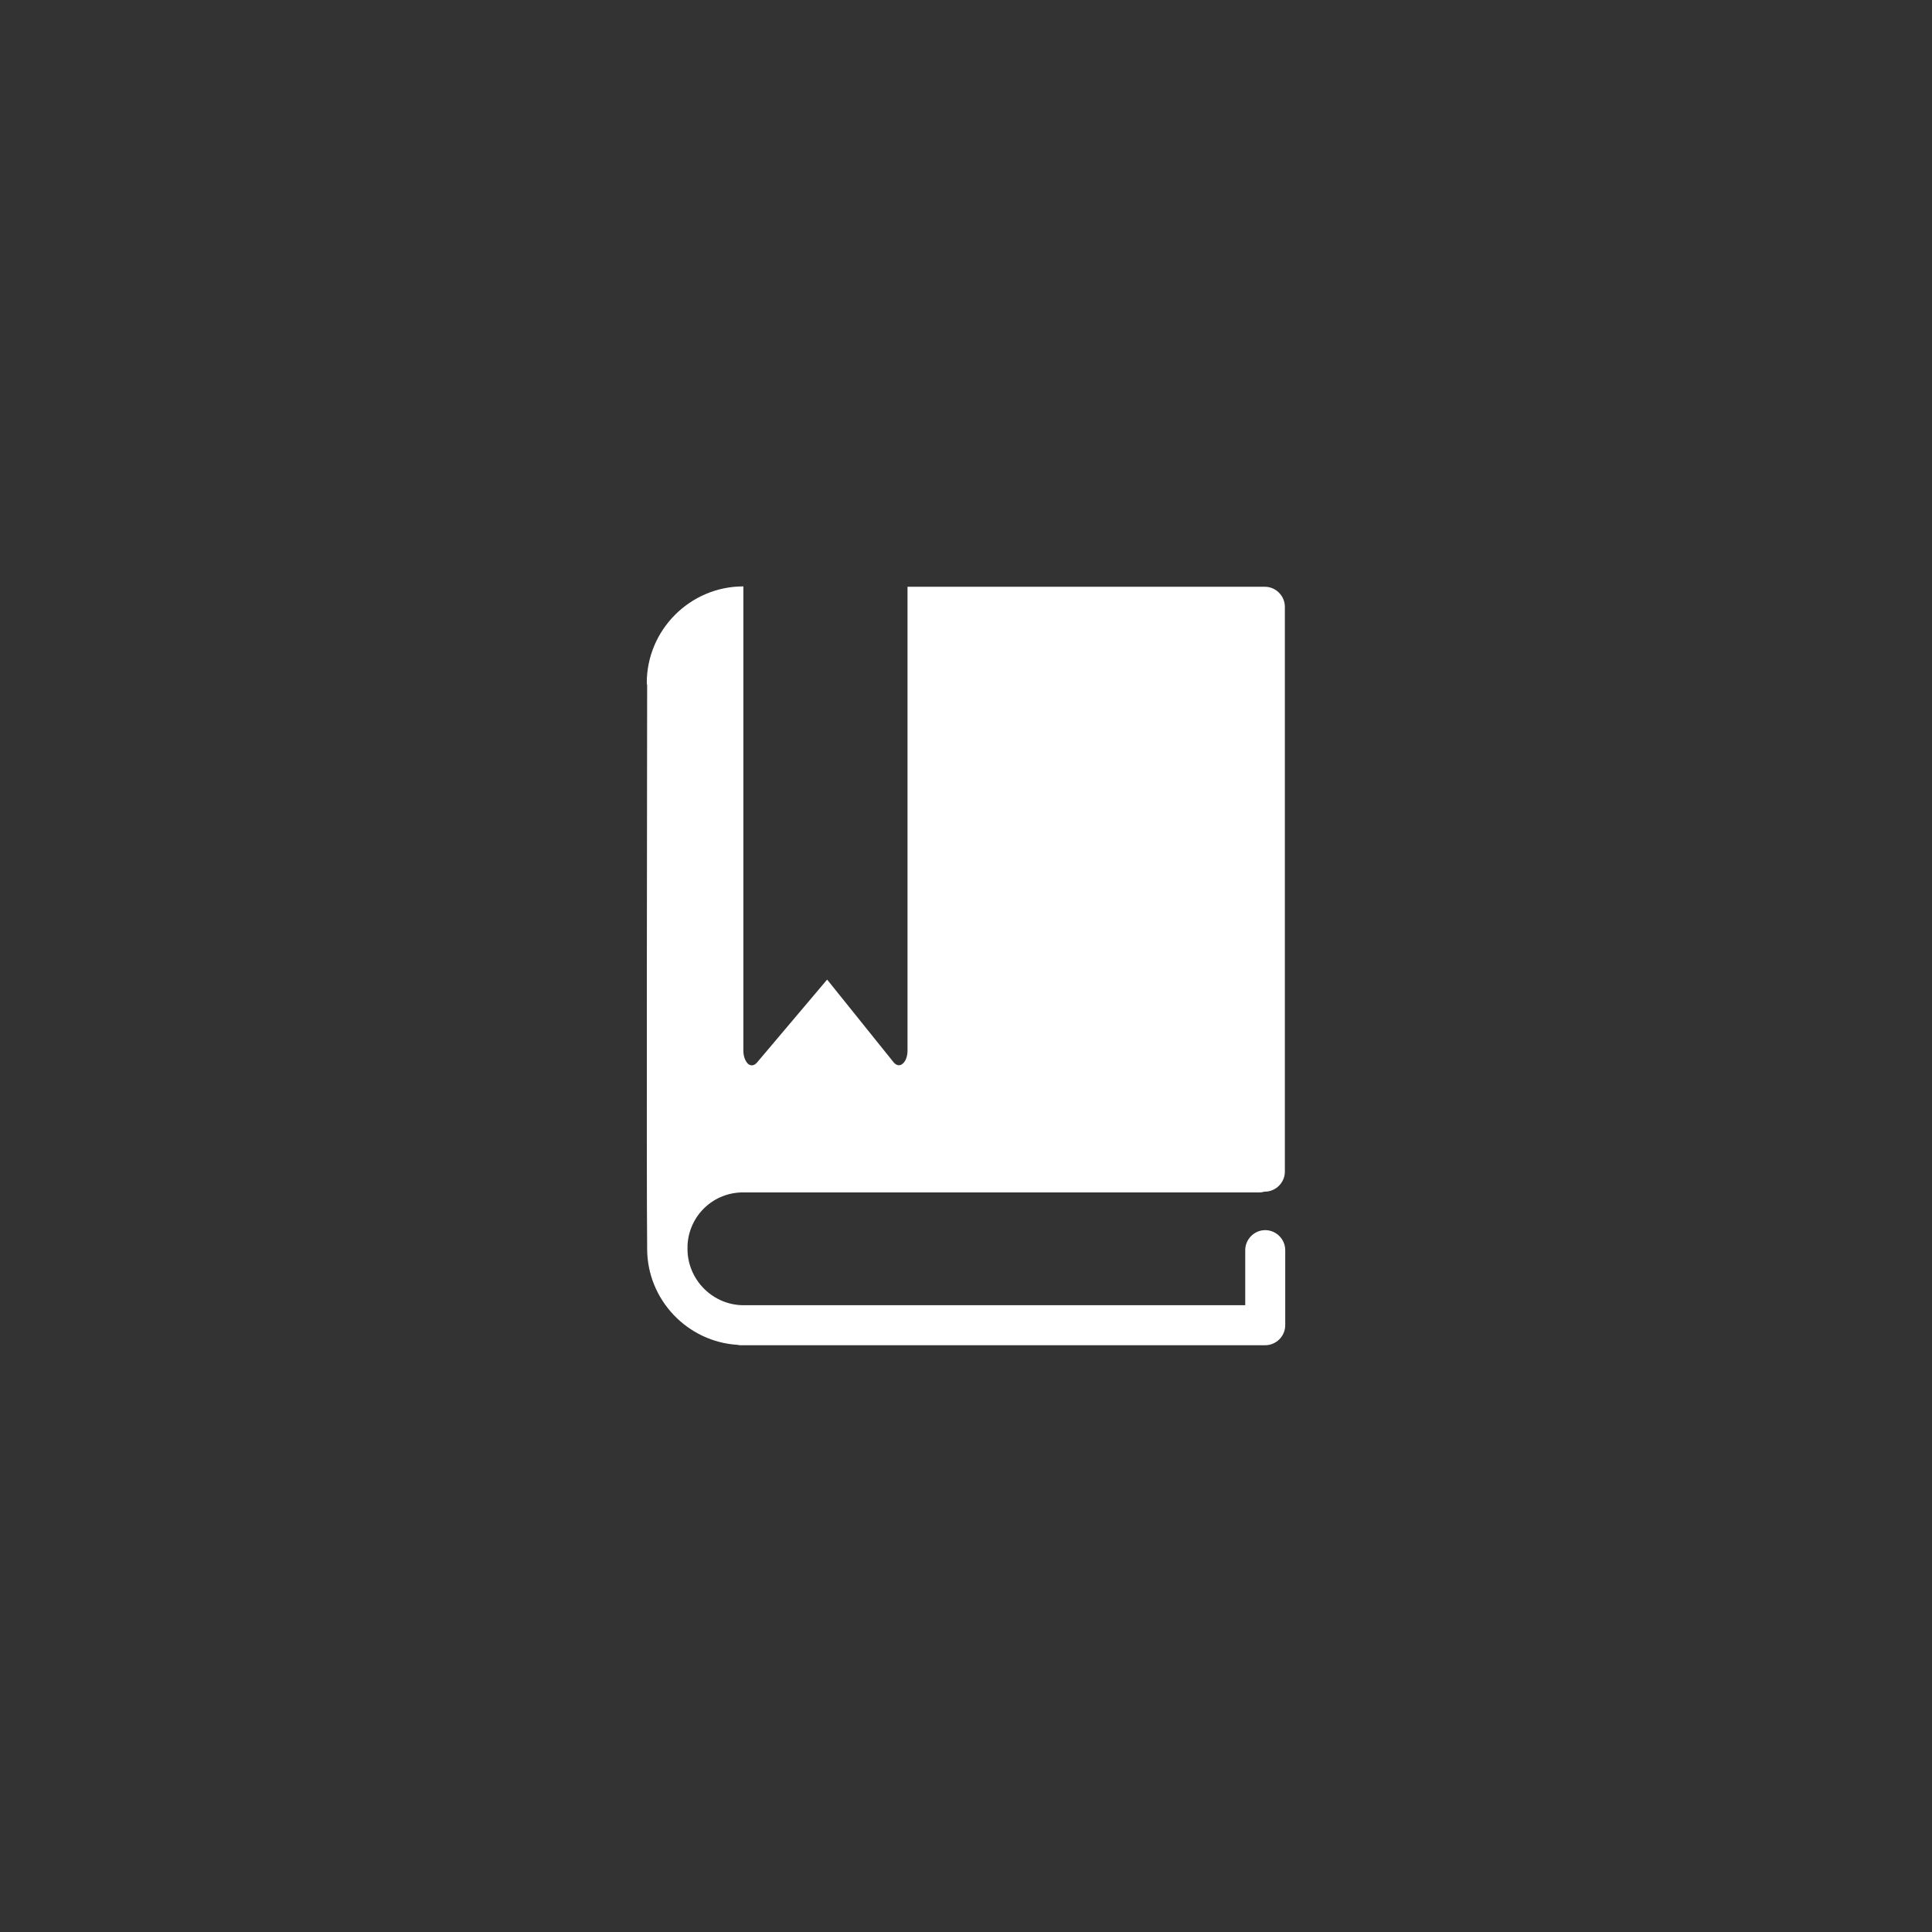<?xml version="1.0" encoding="utf-8"?>
<!-- Generator: Adobe Illustrator 18.1.1, SVG Export Plug-In . SVG Version: 6.00 Build 0)  -->
<svg version="1.1" id="Capa_1" xmlns="http://www.w3.org/2000/svg" xmlns:xlink="http://www.w3.org/1999/xlink" x="0px" y="0px"
	 viewBox="-435.1 1.1 512 512" enable-background="new -435.1 1.1 512 512" xml:space="preserve">
<rect x="-435.1" y="1.1" width="512" height="512" fill="#333333" stroke="none"/>
<g>
	<path fill="#FFFFFF" d="M-252.9,331.1c0,0.5,0,0.8,0,1.1c0,0.1,0,0.3,0,0.4c0.3,8,6.9,14.4,14.9,14.4h132.9v-14.6
		c0-2.9,2.4-5.3,5.3-5.3c2.9,0,5.3,2.4,5.3,5.3v19.9c0,2.9-2.4,5.3-5.3,5.3h-139c-0.3,0-0.5,0-0.8-0.1c-13.3-0.8-24-11.9-24-25.5
		c0-0.3,0-0.6,0-0.9c-0.2-15.7,0-135.4,0-148.4c0-0.2-0.1-0.4-0.1-0.6c0-14.1,11.5-25.6,25.6-25.6h0v123.1c0,1.4,0.5,2.7,1.2,3.4
		c0.8,0.7,1.7,0.5,2.4-0.3l18.6-22l17.6,21.9c0.4,0.5,0.9,0.8,1.4,0.8c0.3,0,0.7-0.1,1-0.4c0.8-0.6,1.3-2,1.3-3.4V156.6h93.4h1.3
		c2.9,0,5.3,2.4,5.3,5.3v149.7c0,2.9-2.4,5.3-5.3,5.3c0,0-0.1,0-0.1,0c-0.4,0.1-0.8,0.2-1.2,0.2H-238
		C-246,317-252.5,323.2-252.9,331.1z"/>
</g>
</svg>
